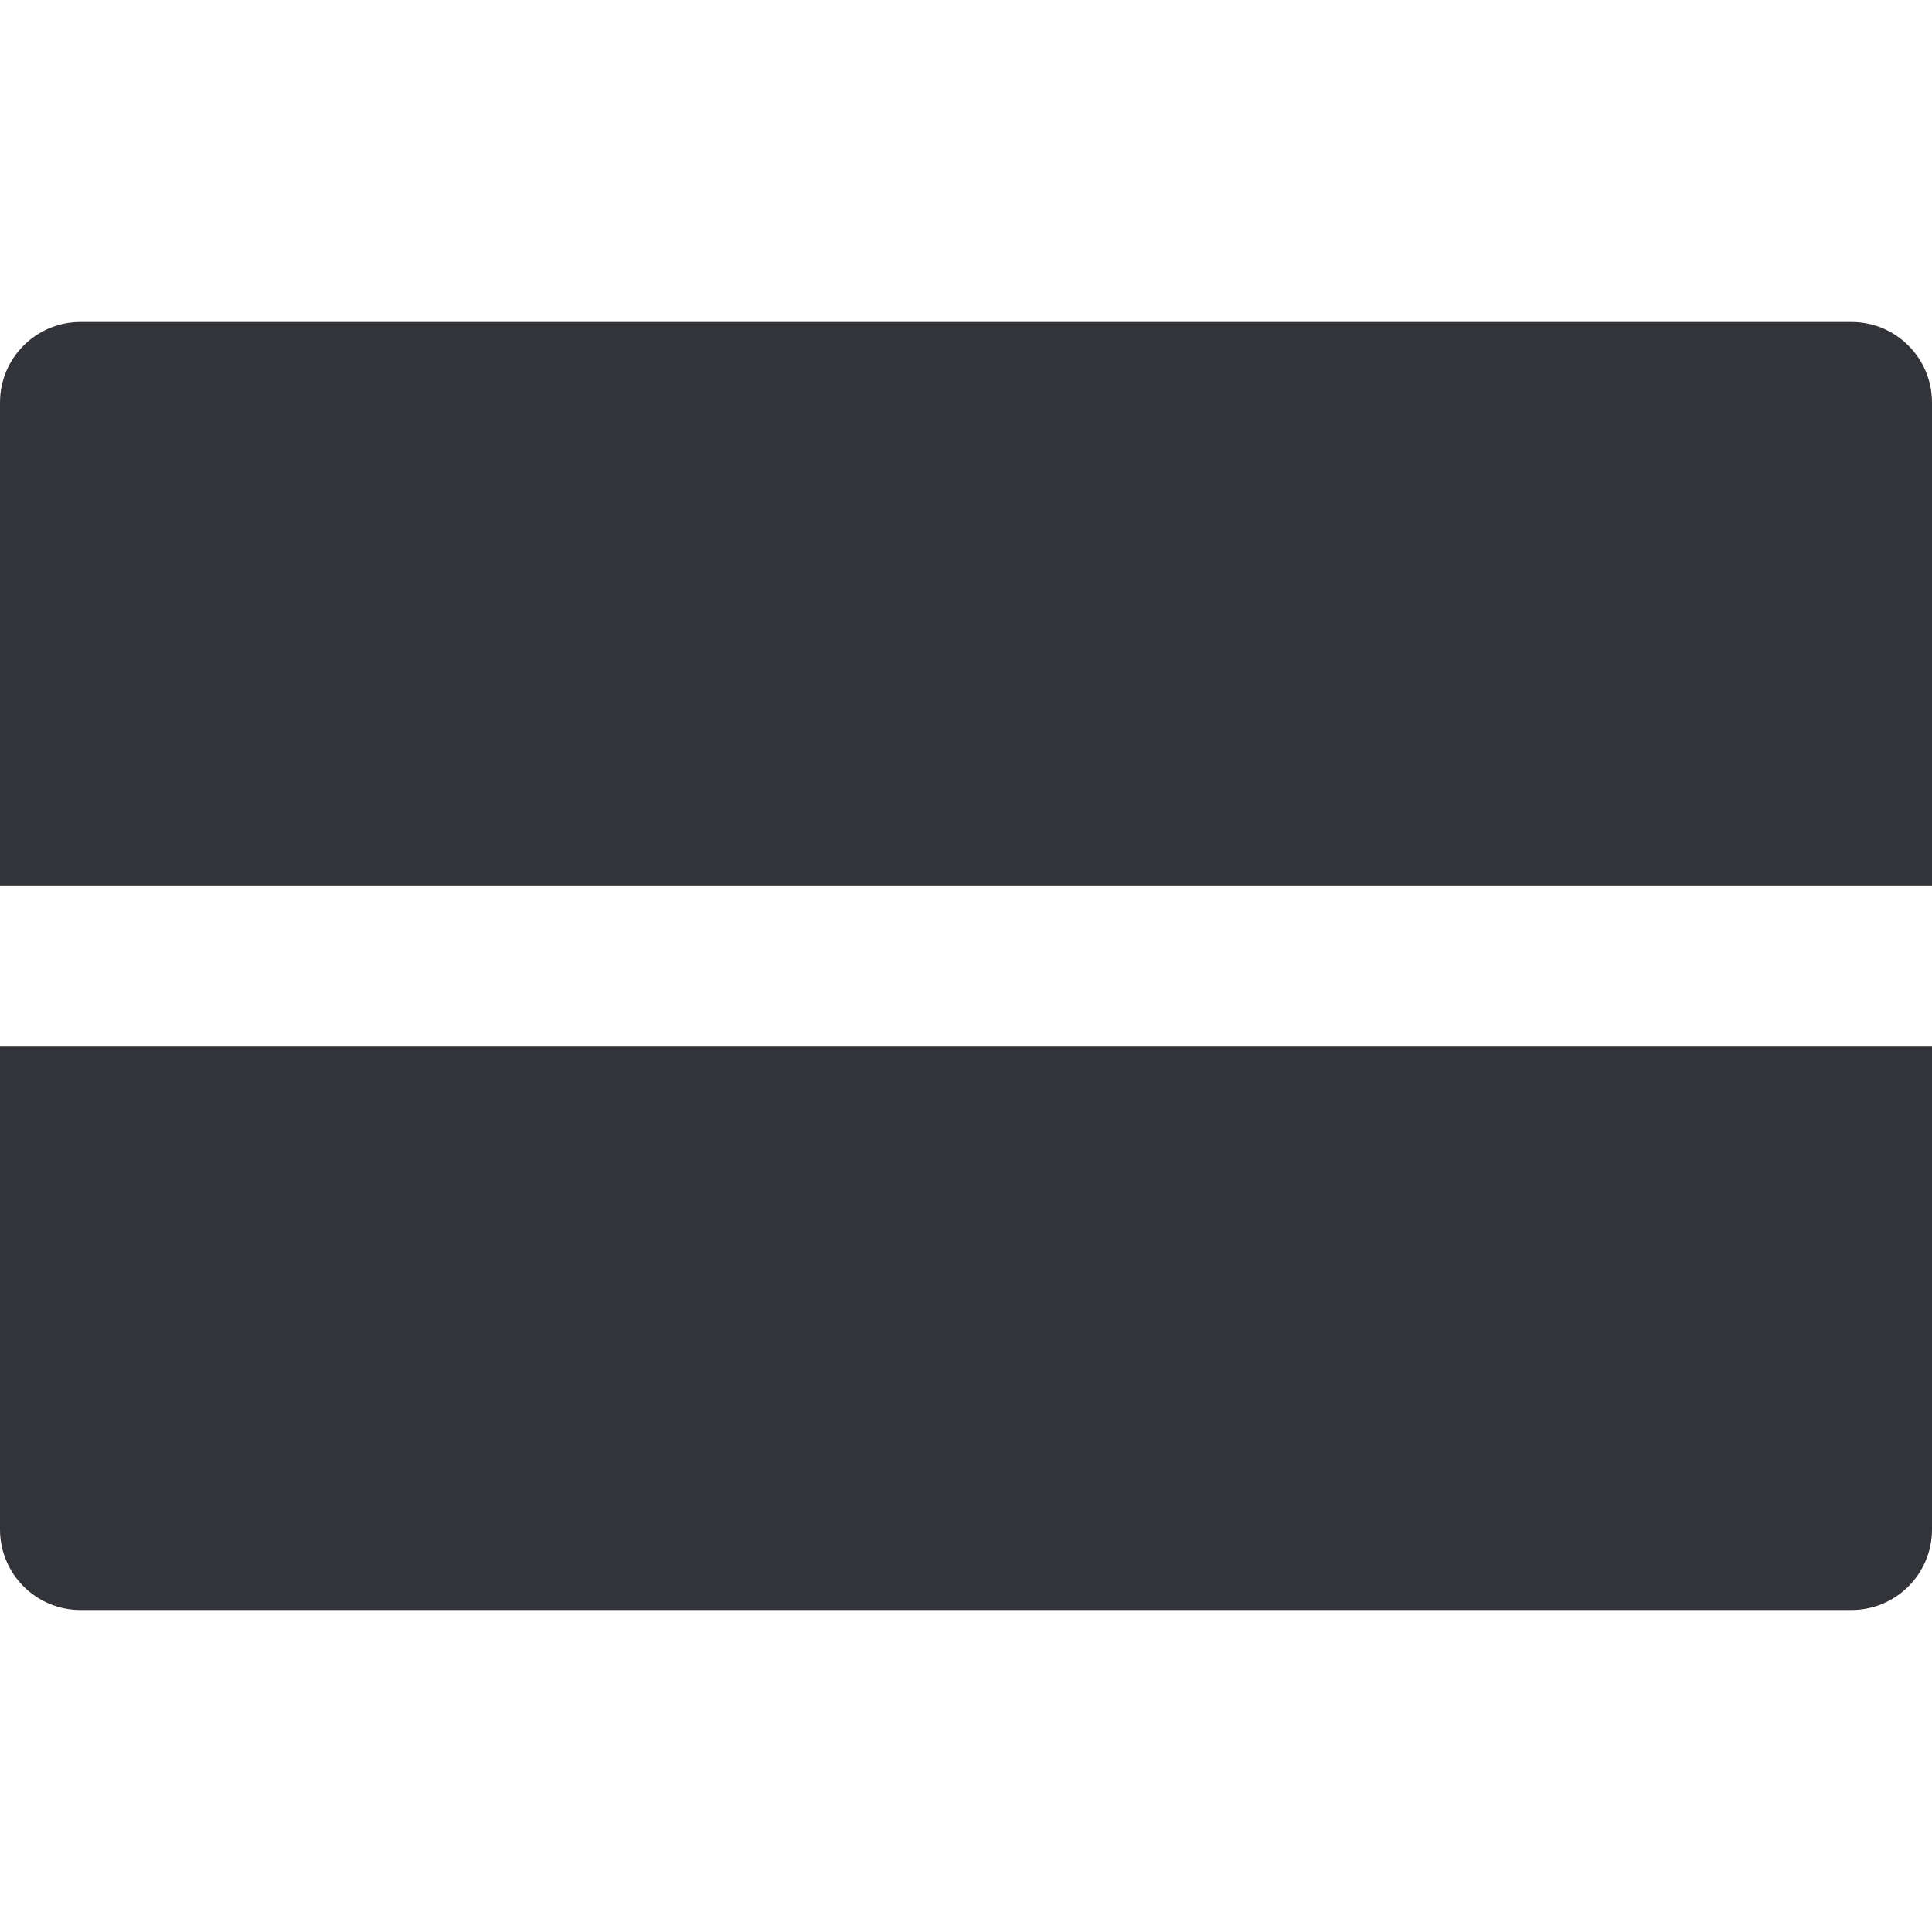 <?xml version="1.0" encoding="utf-8"?>
<!-- Generator: Adobe Illustrator 16.0.0, SVG Export Plug-In . SVG Version: 6.00 Build 0)  -->
<!DOCTYPE svg PUBLIC "-//W3C//DTD SVG 1.1//EN" "http://www.w3.org/Graphics/SVG/1.1/DTD/svg11.dtd">
<svg version="1.1" id="Layer_1" xmlns="http://www.w3.org/2000/svg" xmlns:xlink="http://www.w3.org/1999/xlink" x="0px" y="0px"
	 width="48px" height="48px" viewBox="0 0 48 48" enable-background="new 0 0 48 48" xml:space="preserve">
<g>
	<path fill="#333439" d="M46,8H2c-1.104,0-2,0.896-2,2v12h48V10C48,8.896,47.104,8,46,8z"/>
	<path fill="#333439" d="M0,26v12c0,1.104,0.896,2,2,2h44c1.104,0,2-0.896,2-2V26H0z"/>
</g>
</svg>
